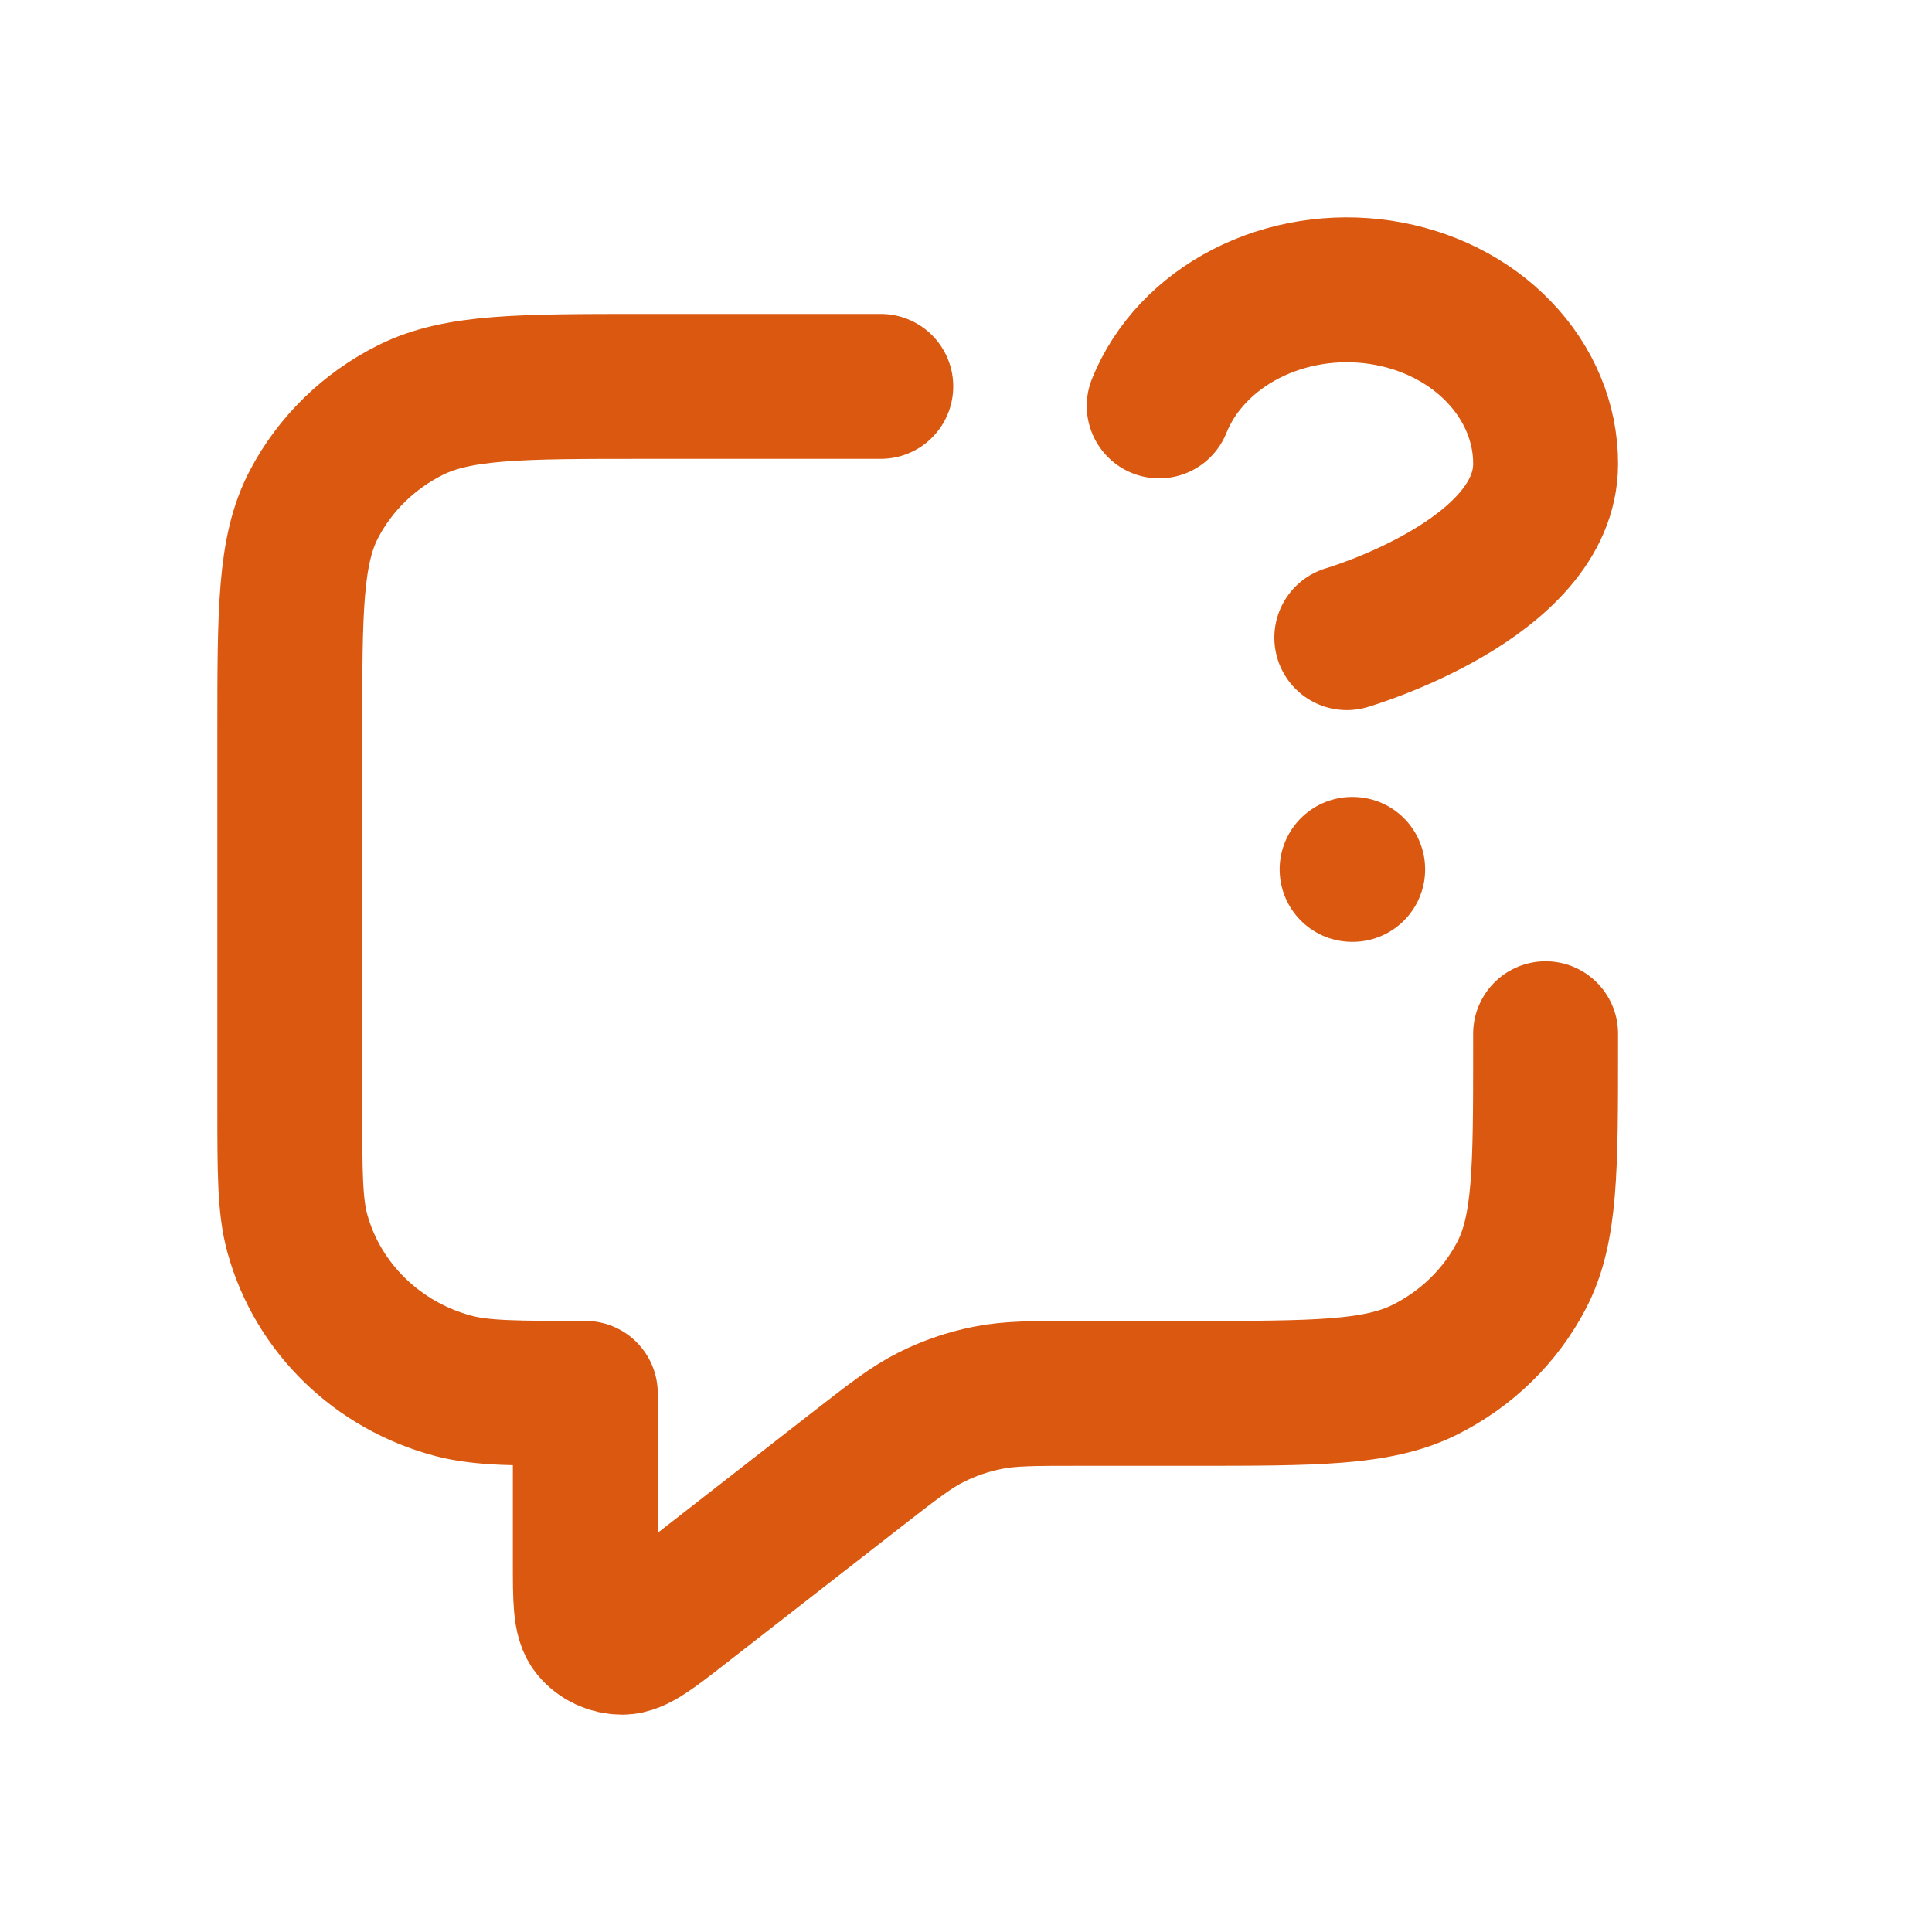 <svg width="20" height="20" viewBox="0 0 20 20" fill="none" xmlns="http://www.w3.org/2000/svg">
<path d="M9.118 4H6.671C5.386 4 4.743 4 4.253 4.243C3.821 4.458 3.47 4.799 3.25 5.22C3 5.697 3 6.323 3 7.574V11.446C3 12.138 3 12.484 3.078 12.768C3.29 13.539 3.909 14.141 4.7 14.348C4.992 14.424 5.348 14.424 6.059 14.424V16.163C6.059 16.56 6.059 16.758 6.142 16.86C6.215 16.949 6.325 17 6.442 17C6.575 17 6.735 16.876 7.053 16.628L8.877 15.207C9.25 14.917 9.436 14.772 9.643 14.669C9.827 14.577 10.023 14.51 10.226 14.47C10.454 14.424 10.693 14.424 11.17 14.424H12.329C13.614 14.424 14.257 14.424 14.747 14.181C15.179 13.966 15.53 13.625 15.75 13.204C16 12.727 16 12.101 16 10.85V10.701" stroke="#DA5810" stroke-width="1.5" stroke-linecap="round" stroke-linejoin="round"/>
<path d="M12 4.202C12.161 3.801 12.48 3.463 12.899 3.248C13.318 3.033 13.811 2.954 14.29 3.026C14.769 3.098 15.203 3.315 15.516 3.641C15.829 3.966 16.001 4.377 16 4.802C16 6.001 13.942 6.601 13.942 6.601M13.997 9H14.003" stroke="#DA5810" stroke-width="1.5" stroke-linecap="round" stroke-linejoin="round"/>
</svg>
